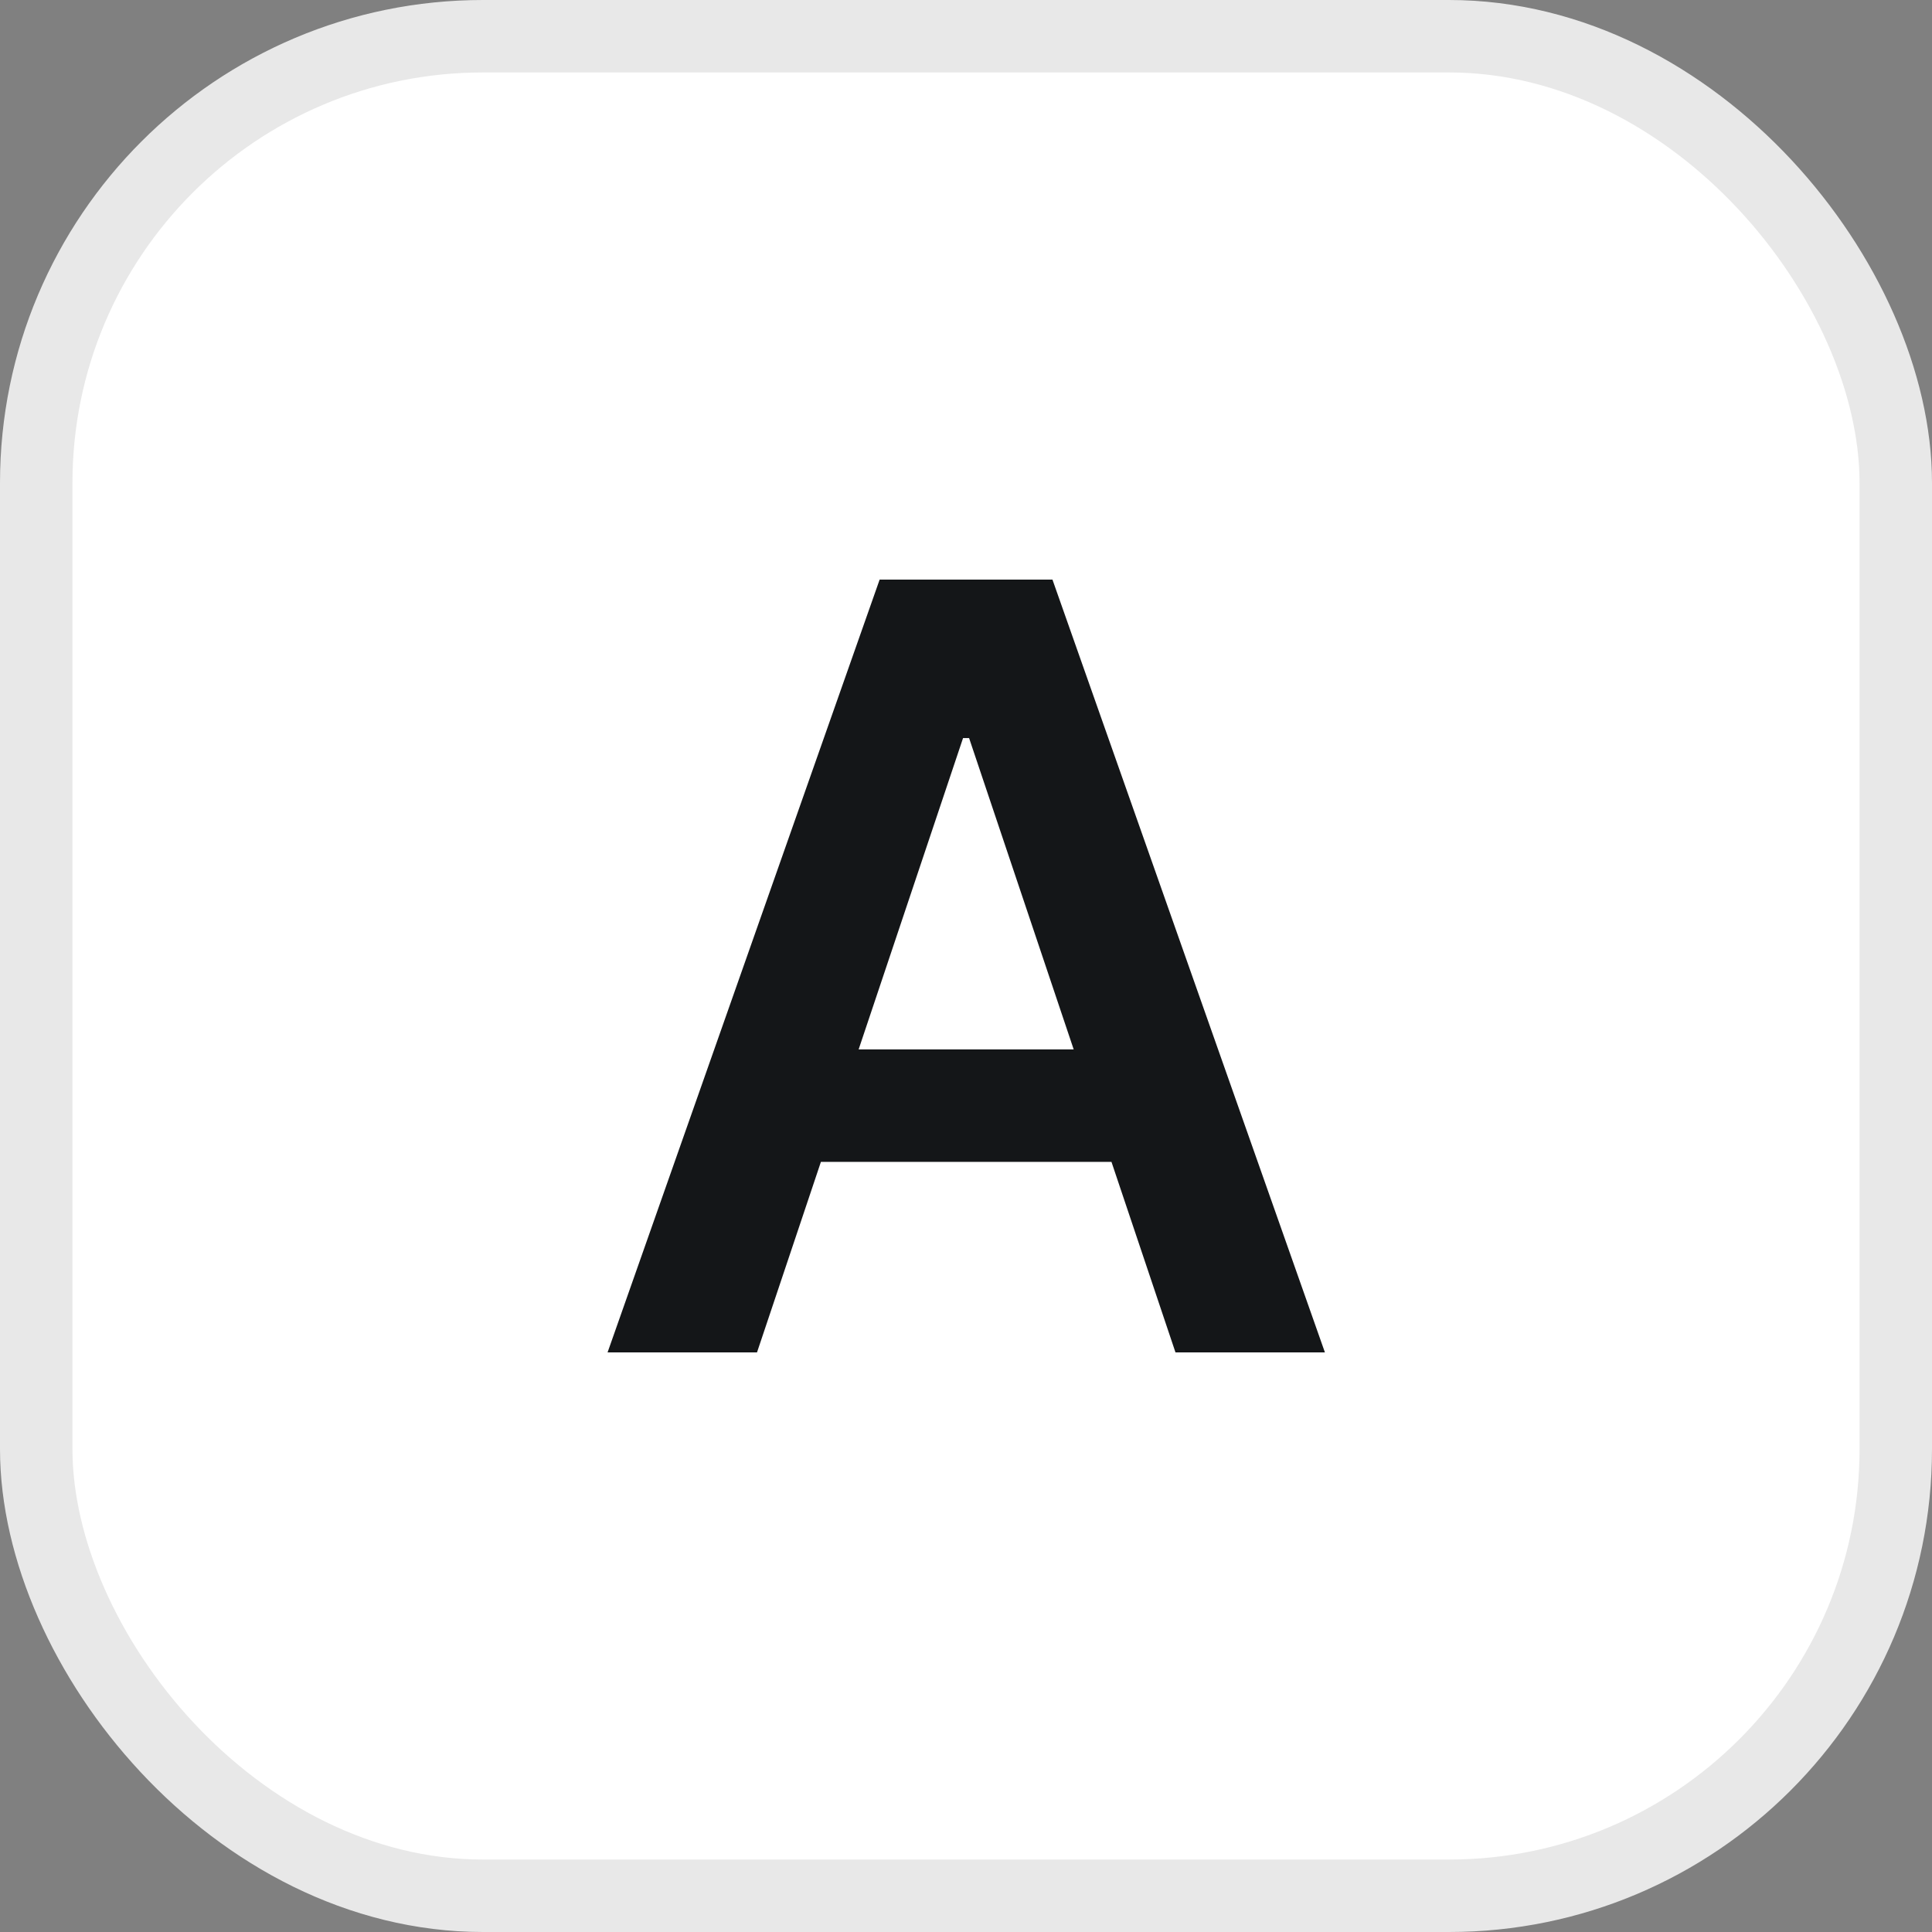 <svg width="40" height="40" viewBox="0 0 40 40" fill="none" xmlns="http://www.w3.org/2000/svg">
<rect x="0" y="0" width="40" height="40" fill="#808080" stroke="none"/>
<rect x="0.75" y="0.75" width="38.5" height="38.5" rx="9.25" fill="white" stroke="#E8E8E8" stroke-width="1.5"/>
<path d="M15.673 28H12.579L18.212 12H21.79L27.431 28H24.337L20.064 15.281H19.939L15.673 28ZM15.774 21.727H24.212V24.055H15.774V21.727Z" fill="#141618"/>
</svg>
